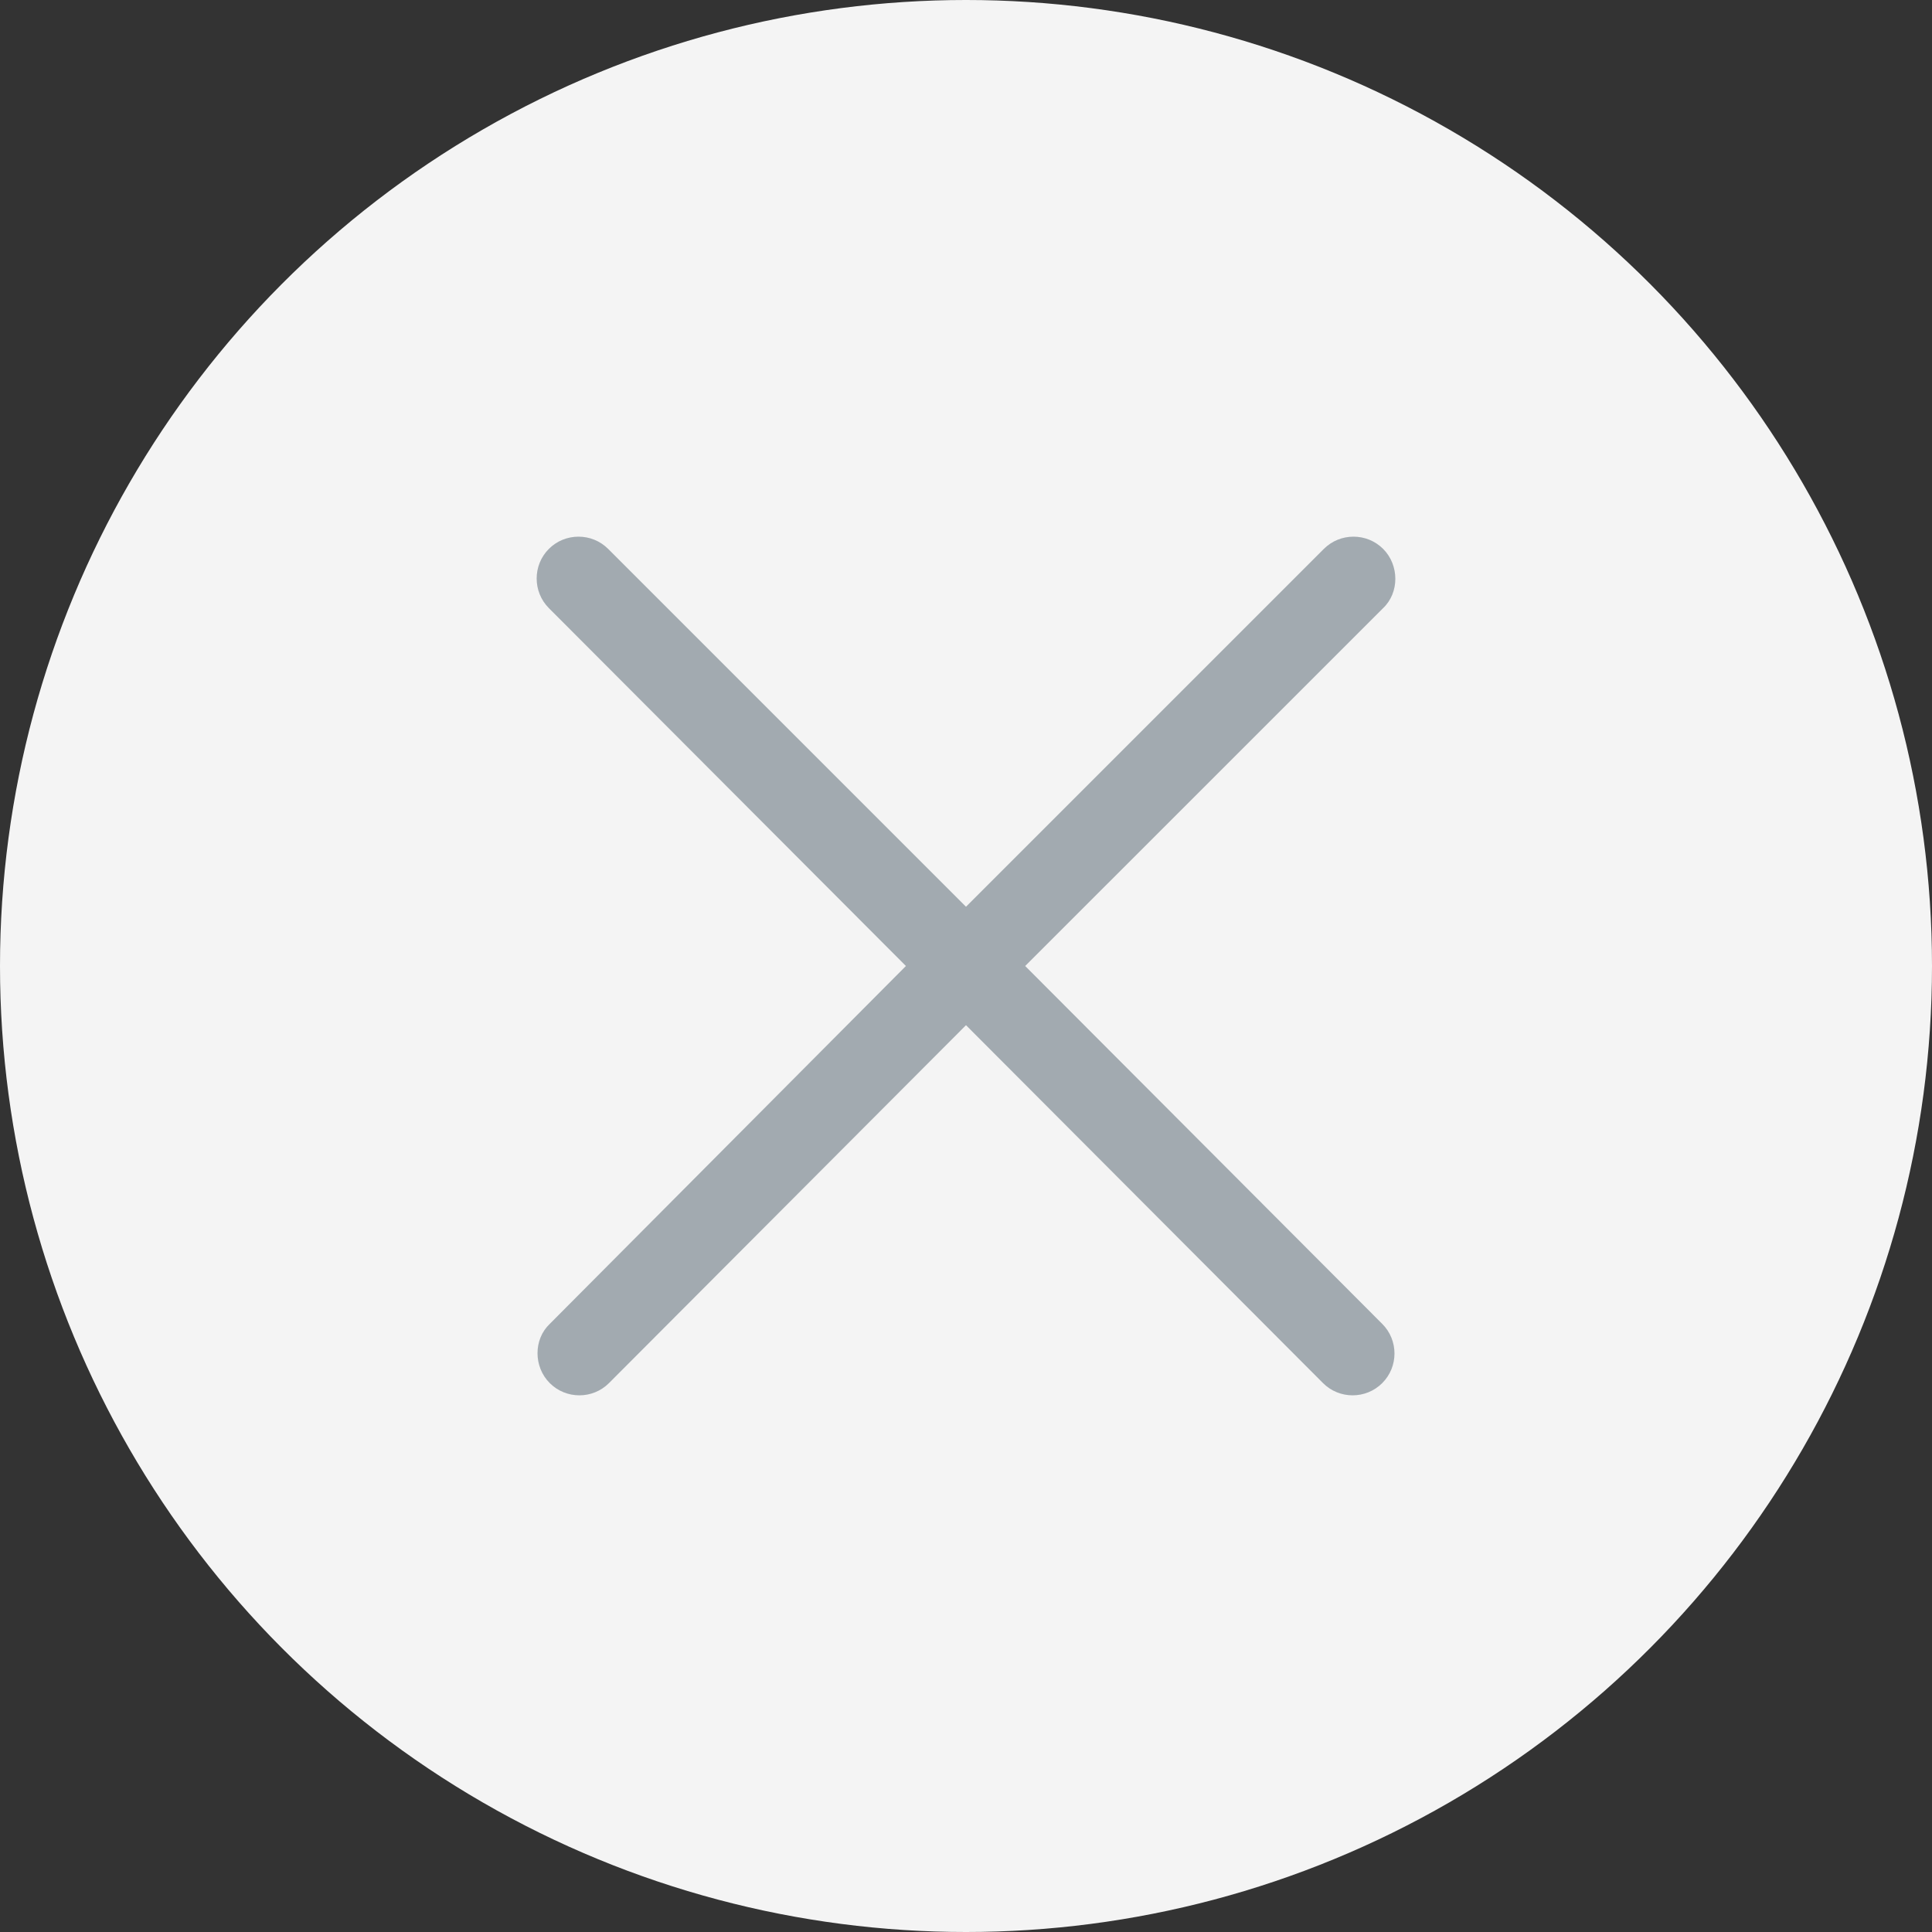 <svg width="30" height="30" viewBox="0 0 30 30" fill="none" xmlns="http://www.w3.org/2000/svg">
<rect x="0" y="0" width="30" height="30" fill="#333333" stroke="none"/>
<circle cx="15" cy="15" r="15" fill="#F4F4F4"/>
<path d="M8.523 9.443C8.27 9.19 8.27 8.776 8.523 8.523C8.776 8.27 9.19 8.27 9.443 8.523L15 14.08L20.557 8.523C20.81 8.27 21.224 8.27 21.477 8.523C21.73 8.776 21.73 9.203 21.477 9.443L15.919 15L21.463 20.557C21.717 20.81 21.717 21.224 21.463 21.477C21.21 21.73 20.797 21.73 20.544 21.477L15 15.919L9.456 21.477C9.203 21.73 8.79 21.73 8.537 21.477C8.283 21.224 8.283 20.797 8.537 20.557L14.067 15L8.523 9.443Z" fill="#A2AAB0"/>
</svg>
